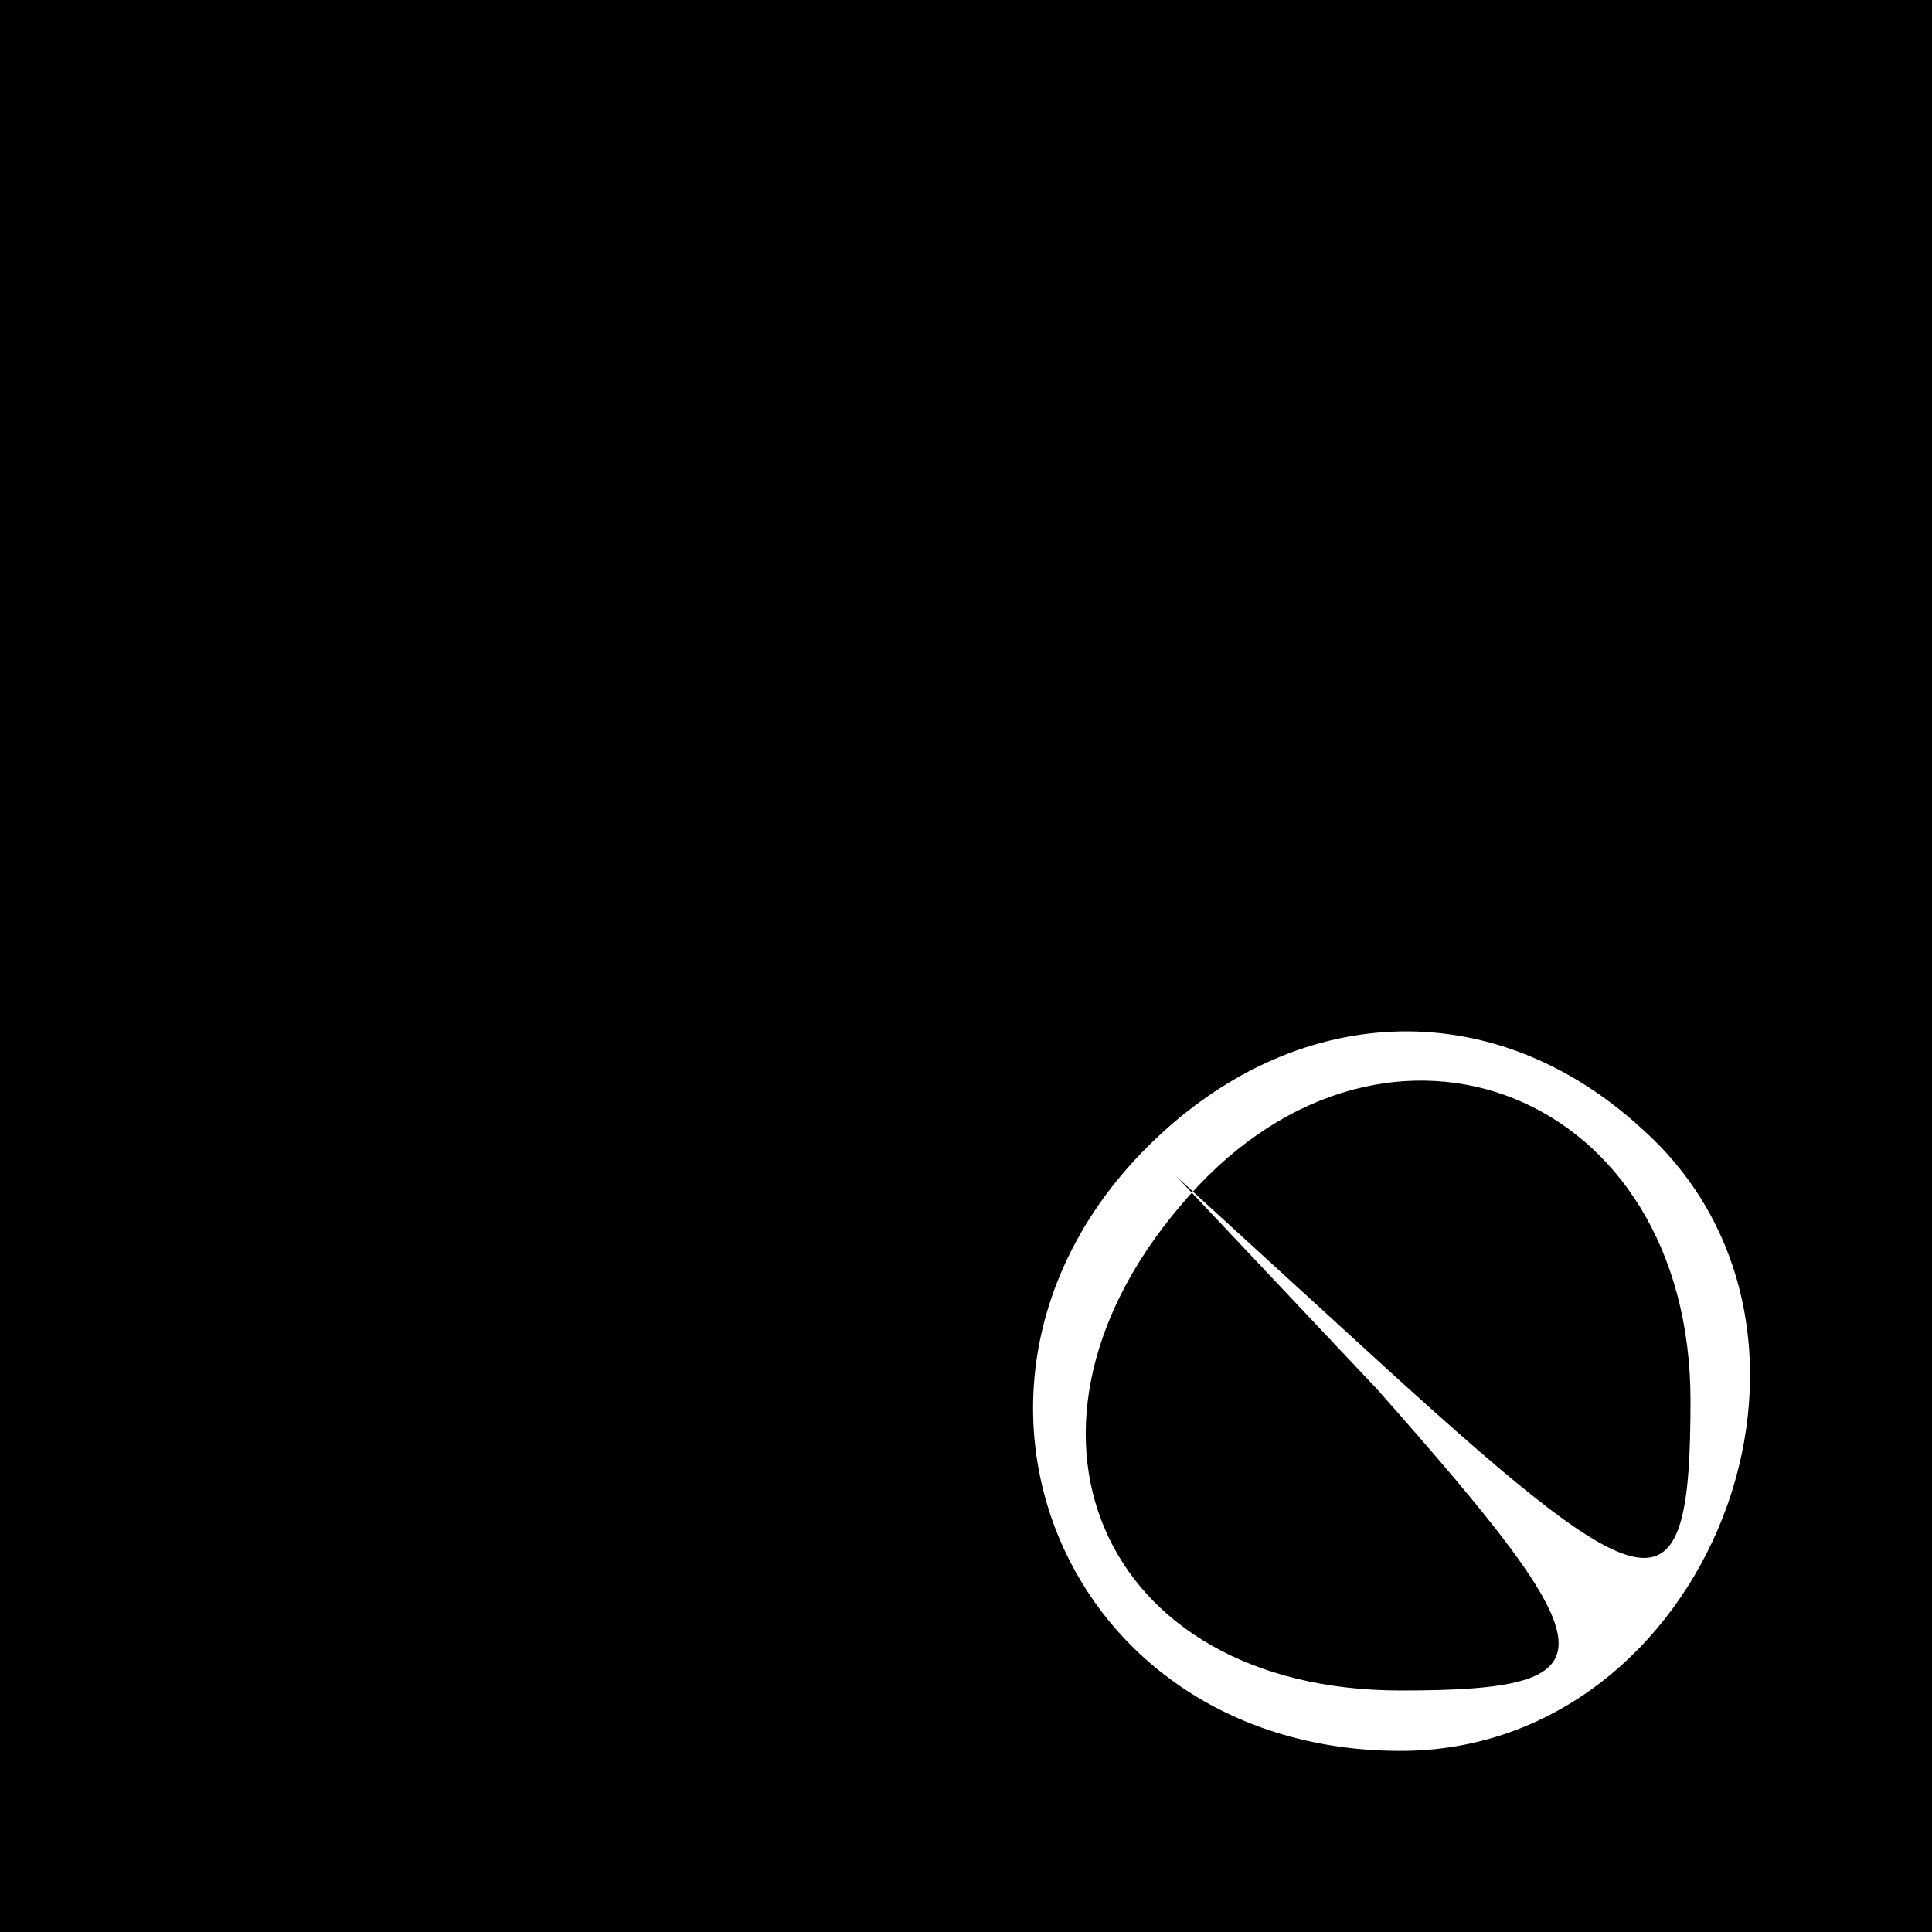 <?xml version="1.0" standalone="no"?>
<!DOCTYPE svg PUBLIC "-//W3C//DTD SVG 20010904//EN"
 "http://www.w3.org/TR/2001/REC-SVG-20010904/DTD/svg10.dtd">
<svg version="1.0" xmlns="http://www.w3.org/2000/svg"
 width="32pt" height="32pt" viewBox="0 0 32 32"
 preserveAspectRatio="xMidYMid meet">
<rect x="0" y="0" width="32" height="32" fill="#808080" stroke="none"/>
<g transform="translate(0,32) scale(0.1,-0.1)"
fill="#000000" stroke="none">
<path fill="#000000" stroke="none" d="M0 160 l0 -160 160 0 160 0 0 160 0
160 -160 0 -160 0 0 -160z"/>
<path fill="#ffffff" stroke="none" d="M272 133 c38 -34 11 -103 -40 -103 -56
0 -81 61 -42 100 24 24 57 26 82 3z"/>
<path fill="#000000" stroke="none" d="M197 122 c-34 -38 -15 -82 35 -82 36 0
35 6 -4 50 l-33 35 35 -32 c44 -40 50 -41 50 -5 0 51 -50 71 -83 34z"/>
</g>
</svg>
